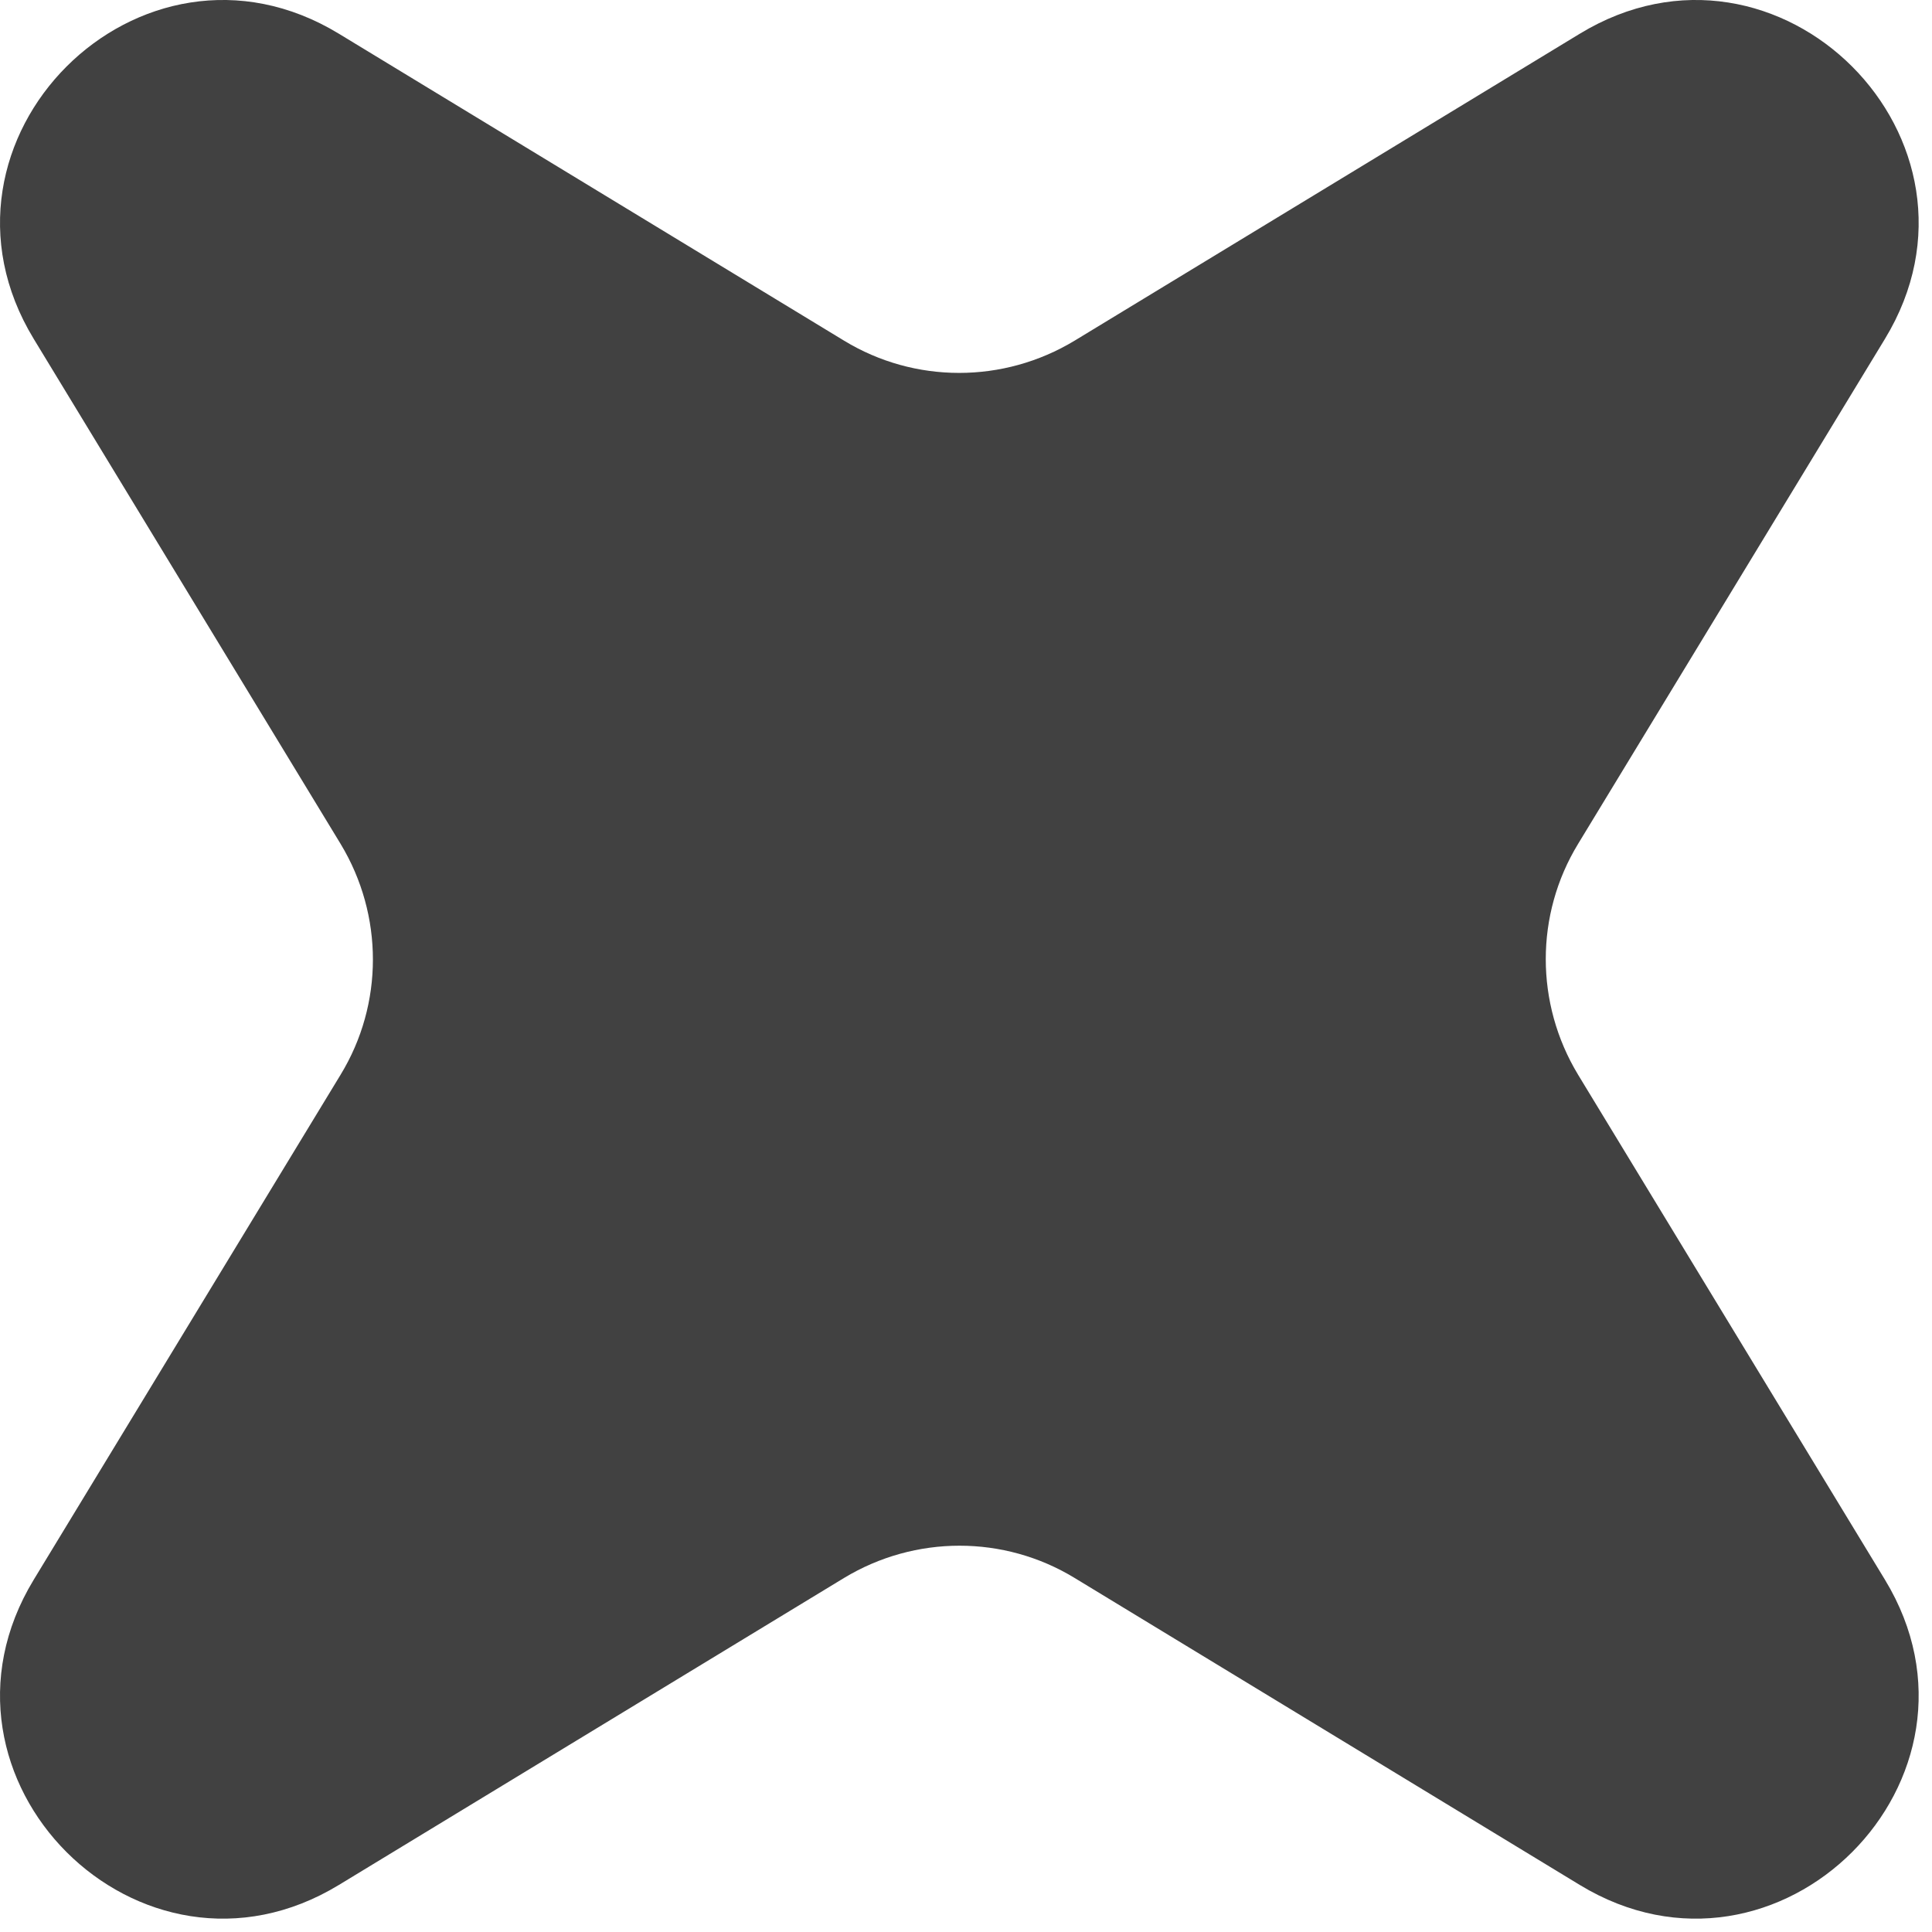 <svg viewBox="0 0 29 29" fill="none" xmlns="http://www.w3.org/2000/svg">
<path d="M16.131 5.113L23.712 0.507C26.694 -1.308 30.107 2.106 28.293 5.088L23.687 12.668C23.041 13.729 23.041 15.062 23.687 16.131L28.293 23.711C30.107 26.694 26.694 30.107 23.712 28.293L16.131 23.686C15.071 23.04 13.737 23.04 12.669 23.686L5.088 28.293C2.106 30.107 -1.307 26.694 0.507 23.711L5.113 16.131C5.759 15.071 5.759 13.737 5.113 12.668L0.507 5.088C-1.307 2.106 2.106 -1.308 5.088 0.507L12.669 5.113C13.729 5.759 15.063 5.759 16.131 5.113Z" fill="#414141"/>
</svg>
